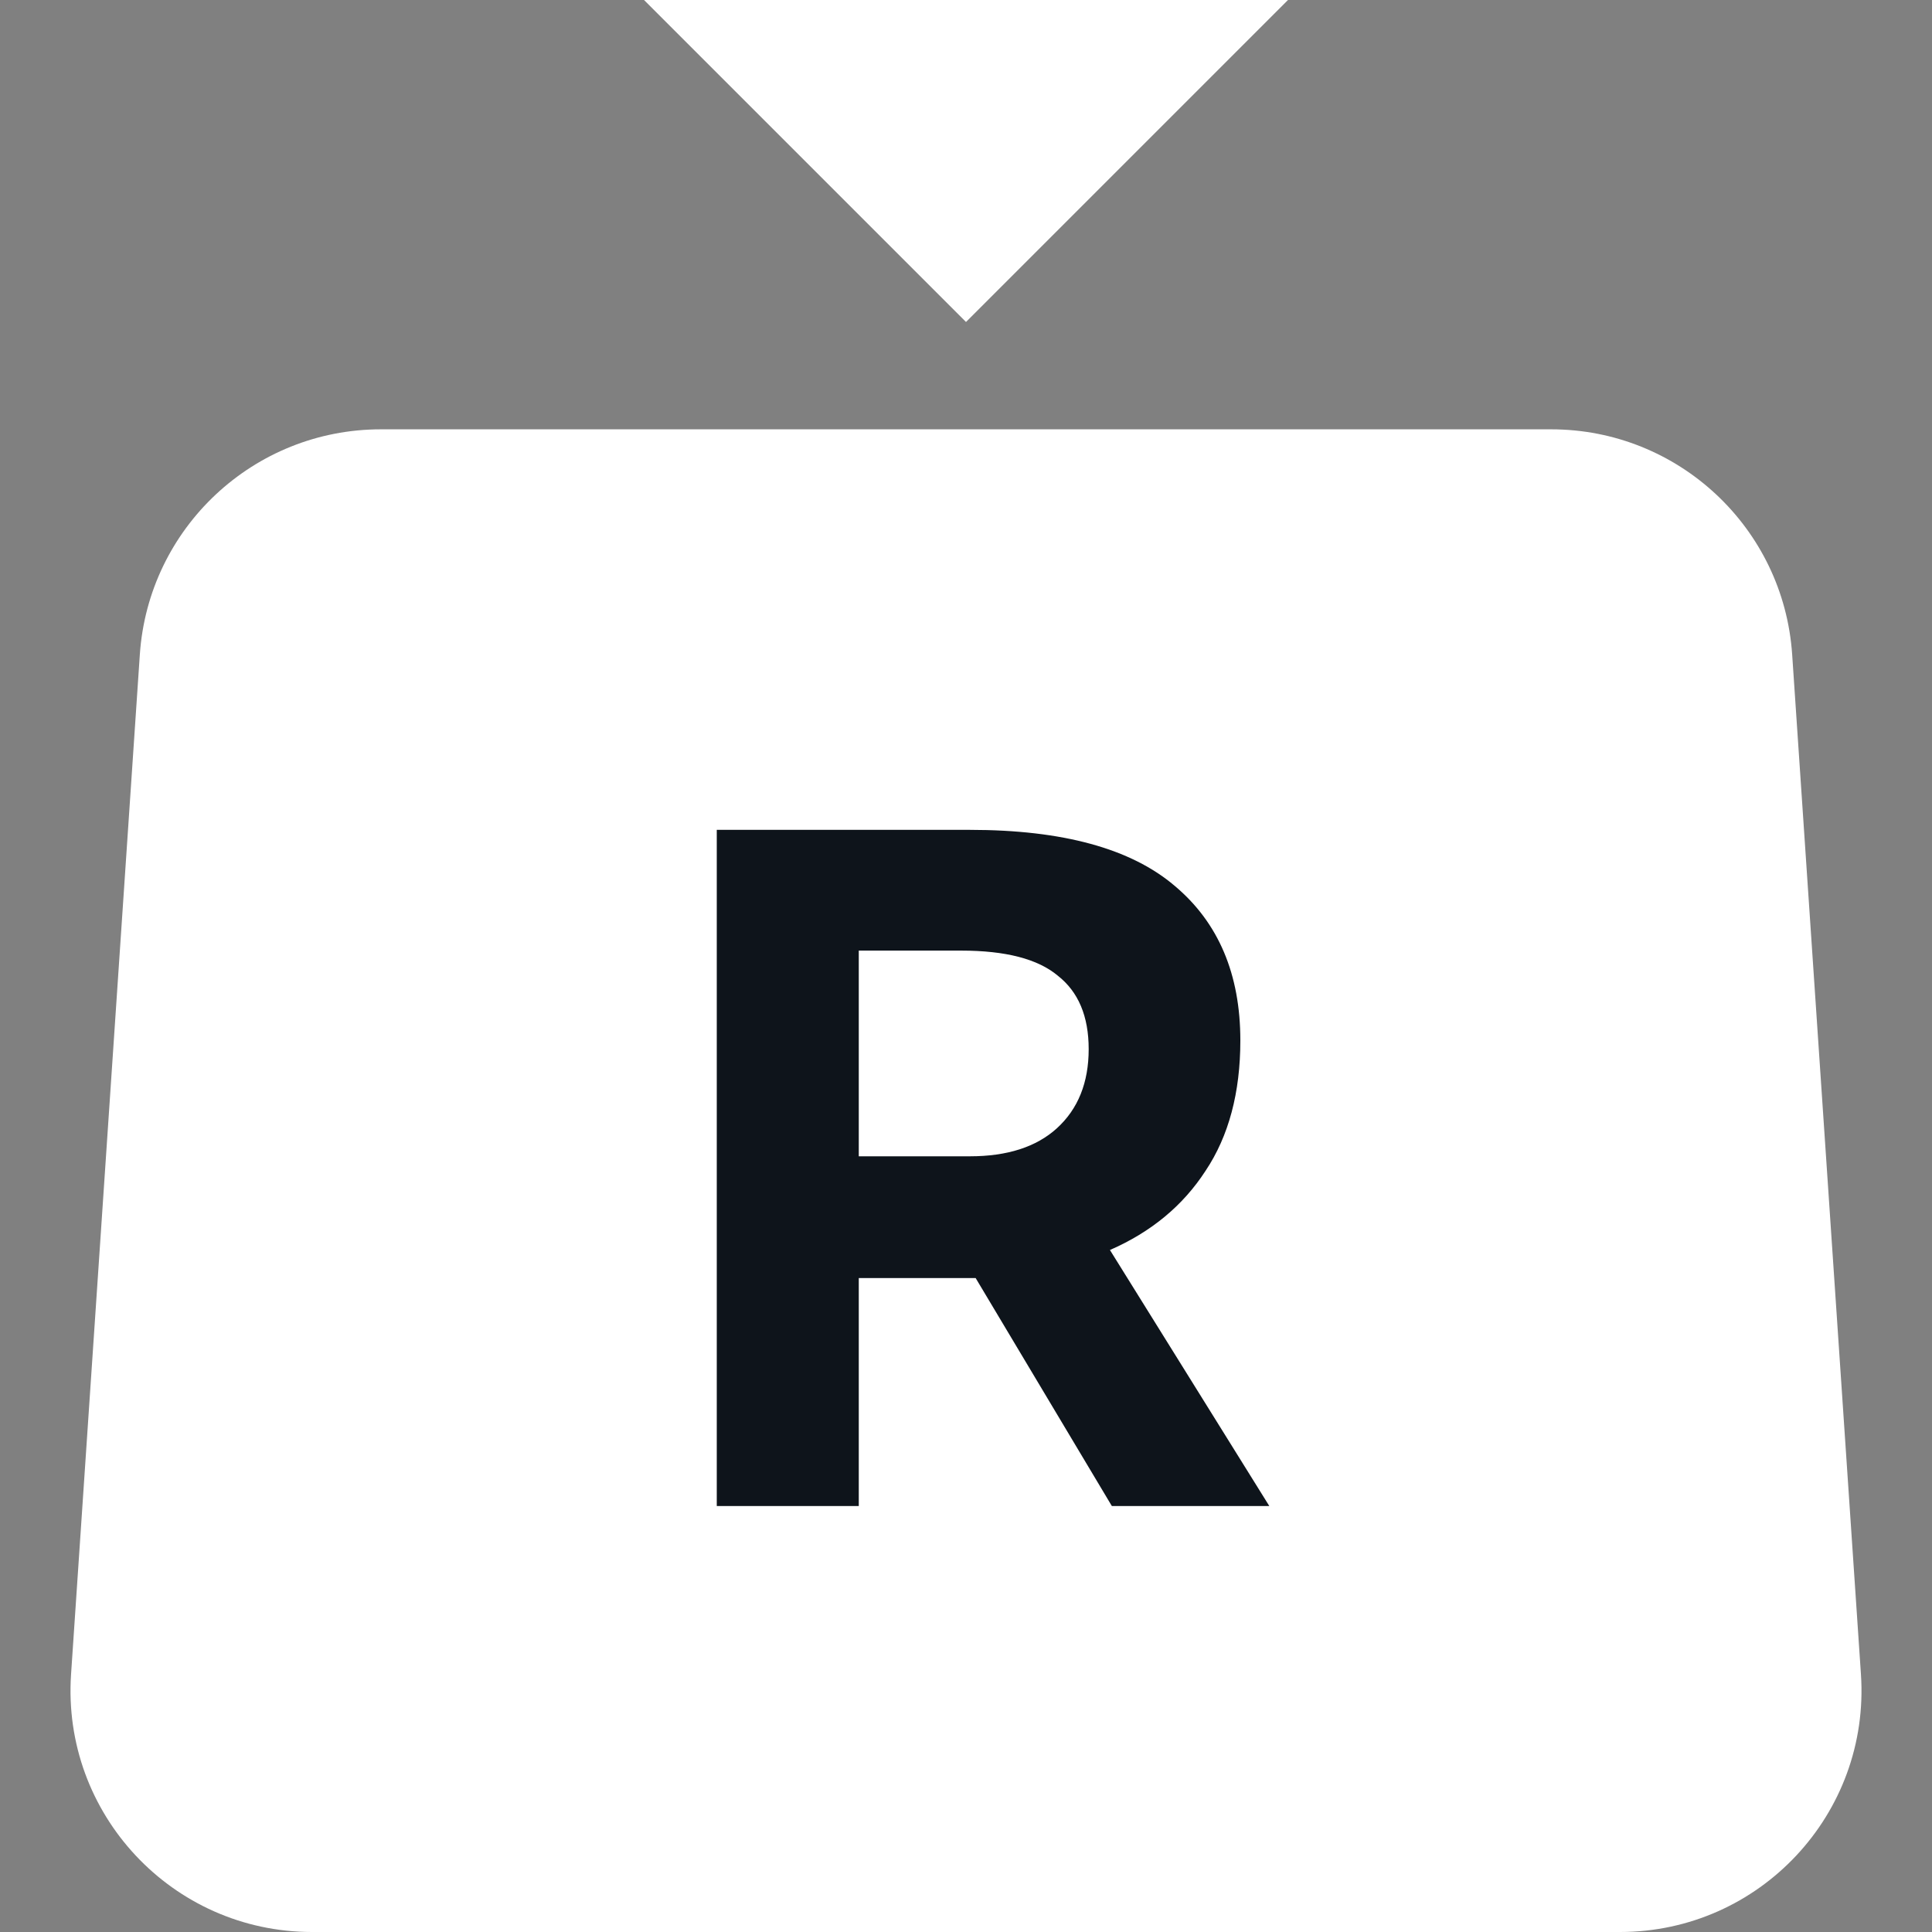 <svg width="32" height="32" viewBox="0 0 32 32" fill="none" xmlns="http://www.w3.org/2000/svg">
<rect x="0" y="0" width="32" height="32" fill="#808080" stroke="none"/>
<path d="M2.316 10.842C2.458 8.742 4.203 7.111 6.307 7.111H25.693C27.797 7.111 29.542 8.742 29.684 10.842L30.823 27.731C30.979 30.041 29.147 32 26.832 32H5.168C2.853 32 1.021 30.041 1.177 27.731L2.316 10.842Z" fill="white"/>
<path d="M21.024 24.945H18.416L16.16 21.169H15.888H14.224V24.945H11.872V13.745H16.064C17.6 13.745 18.73 14.054 19.456 14.672C20.181 15.28 20.544 16.134 20.544 17.233C20.544 18.096 20.352 18.817 19.968 19.392C19.595 19.968 19.067 20.406 18.384 20.704L21.024 24.945ZM14.224 15.745V19.152H16.064C16.683 19.152 17.163 18.998 17.504 18.689C17.856 18.369 18.032 17.931 18.032 17.377C18.032 16.832 17.861 16.427 17.52 16.16C17.189 15.883 16.656 15.745 15.92 15.745H14.224Z" fill="#0E141B"/>
<path d="M21.333 0H10.667L16 5.333L21.333 0Z" fill="white"/>
</svg>
